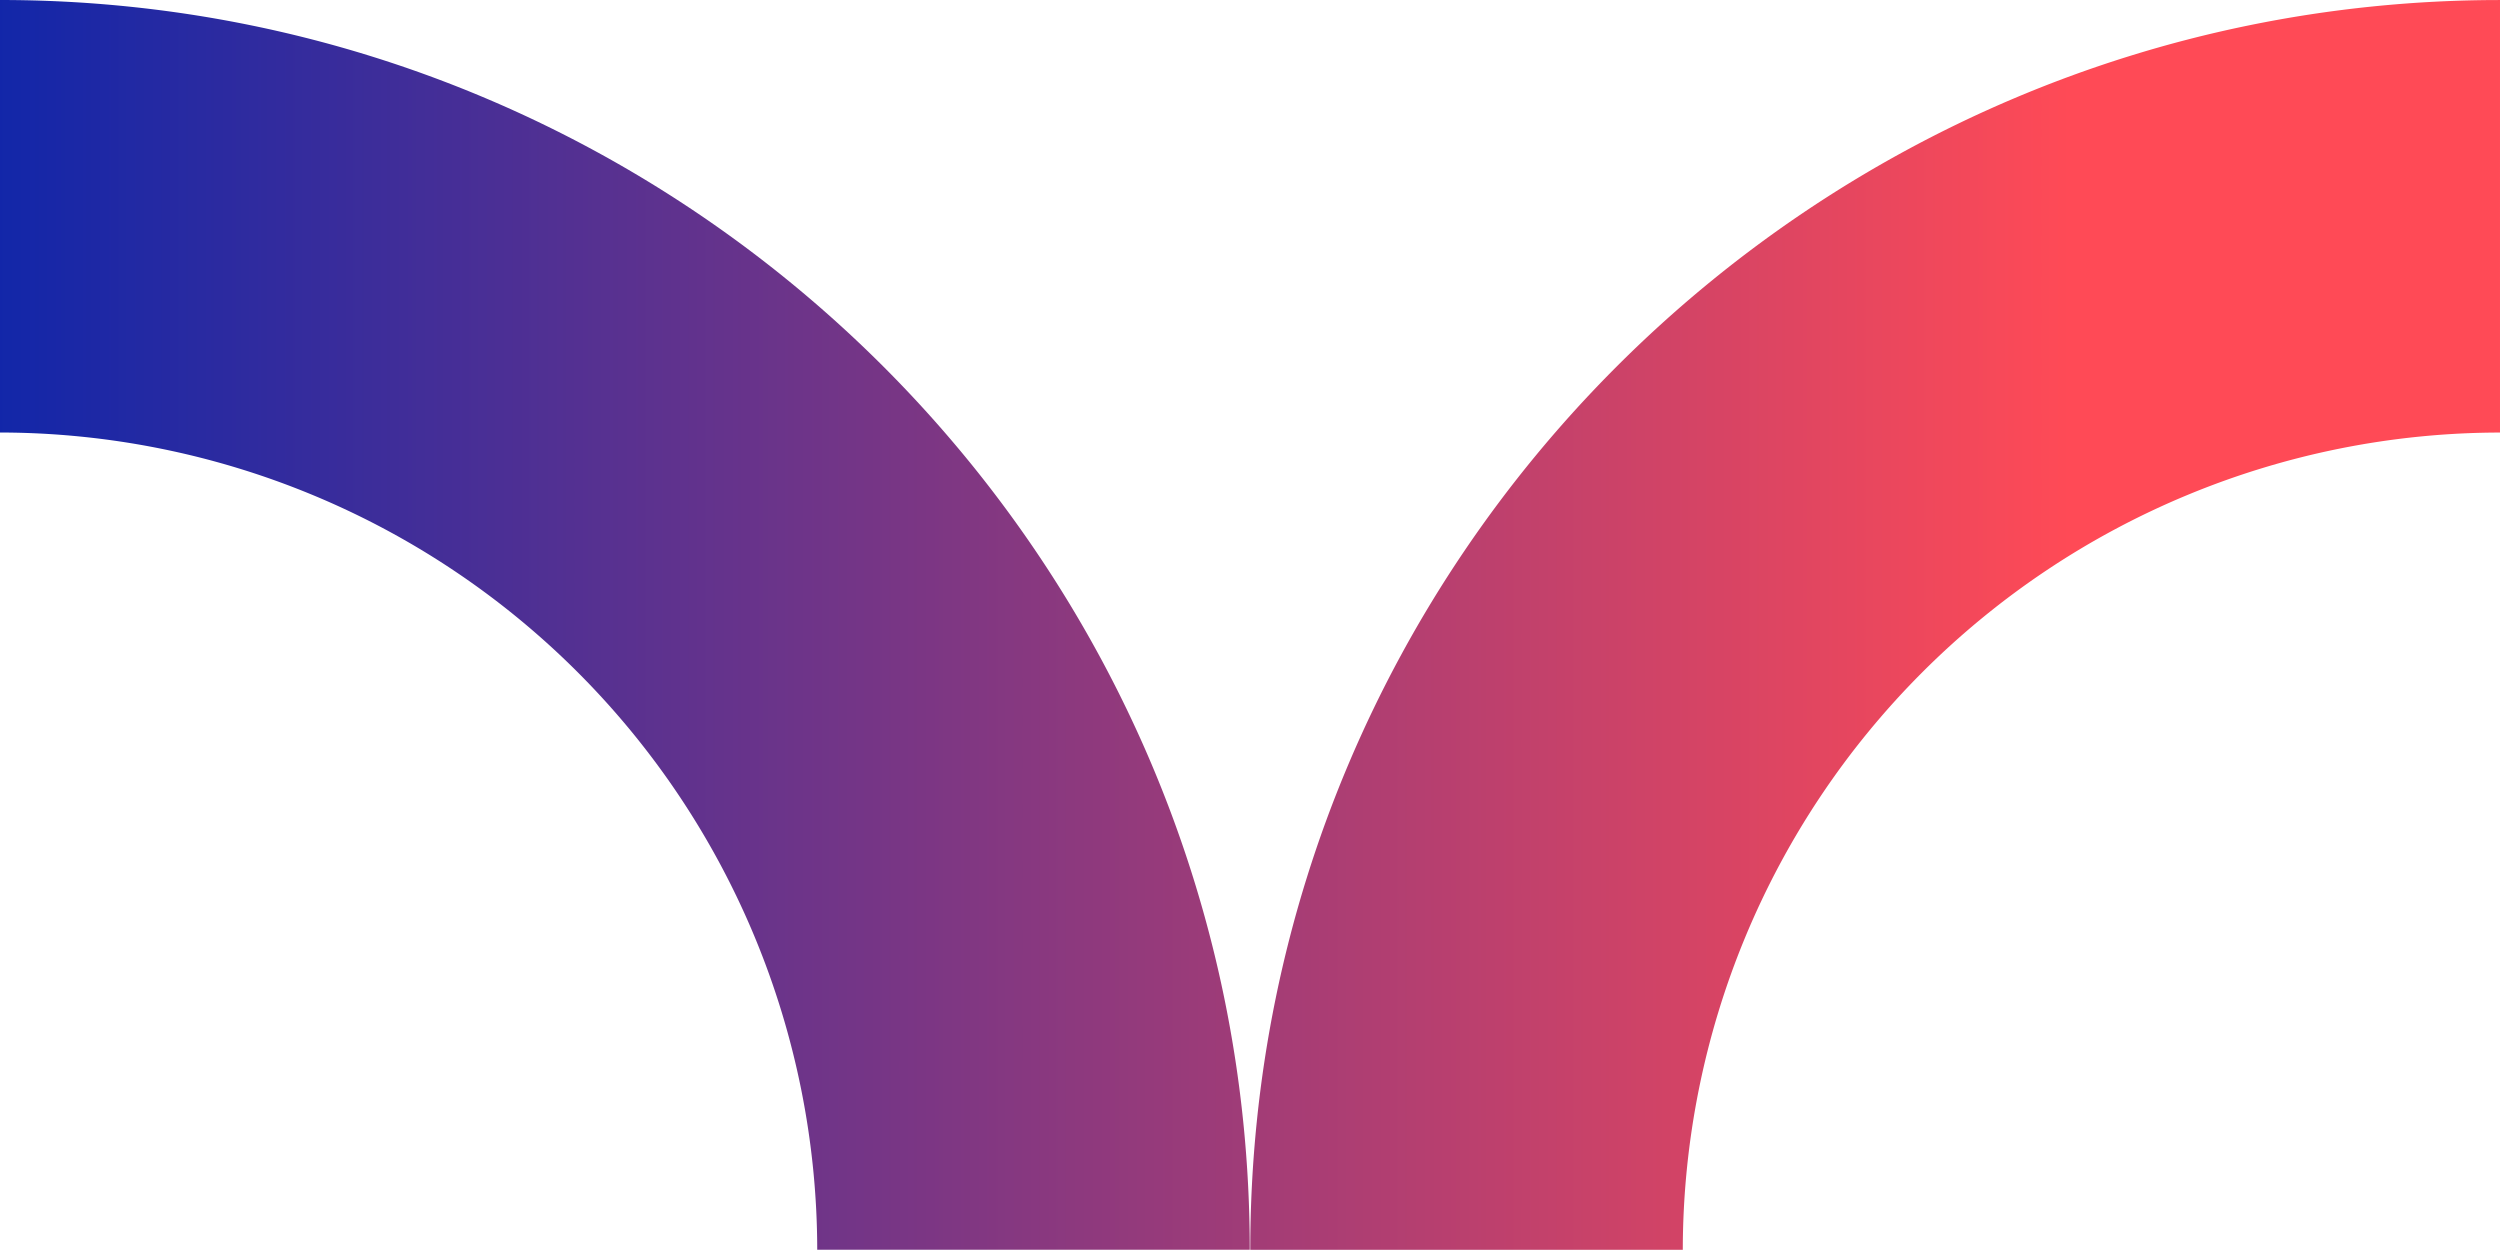 <svg xmlns="http://www.w3.org/2000/svg" xmlns:xlink="http://www.w3.org/1999/xlink" width="326" height="162.968" viewBox="0 0 326 162.968">
  <defs>
    <linearGradient id="linear-gradient" x1="-1.25" y1="0.5" x2="0.915" y2="0.5" gradientUnits="objectBoundingBox">
      <stop offset="0.107" stop-color="#0f26aa"/>
      <stop offset="0.88" stop-color="#ff4a56"/>
    </linearGradient>
    <linearGradient id="linear-gradient-2" x1="-0.249" y1="0.5" x2="1.915" y2="0.5" xlink:href="#linear-gradient"/>
  </defs>
  <g id="Group_167" data-name="Group 167" transform="translate(-711.57 -496.09)">
    <g id="Group_165" data-name="Group 165" transform="translate(874.607 496.09)">
      <path id="Path_139" data-name="Path 139" d="M931.475,552.494v-56.4c-89.86,0-162.963,73.105-162.963,162.968h56.4A106.685,106.685,0,0,1,931.475,552.494Z" transform="translate(-768.513 -496.09)" fill="url(#linear-gradient)"/>
    </g>
    <g id="Group_166" data-name="Group 166" transform="translate(711.57 496.09)">
      <path id="Path_140" data-name="Path 140" d="M711.57,496.09v56.4A106.686,106.686,0,0,1,818.137,659.058h56.4C874.538,569.2,801.43,496.09,711.57,496.09Z" transform="translate(-711.57 -496.09)" fill="url(#linear-gradient-2)"/>
    </g>
  </g>
</svg>
